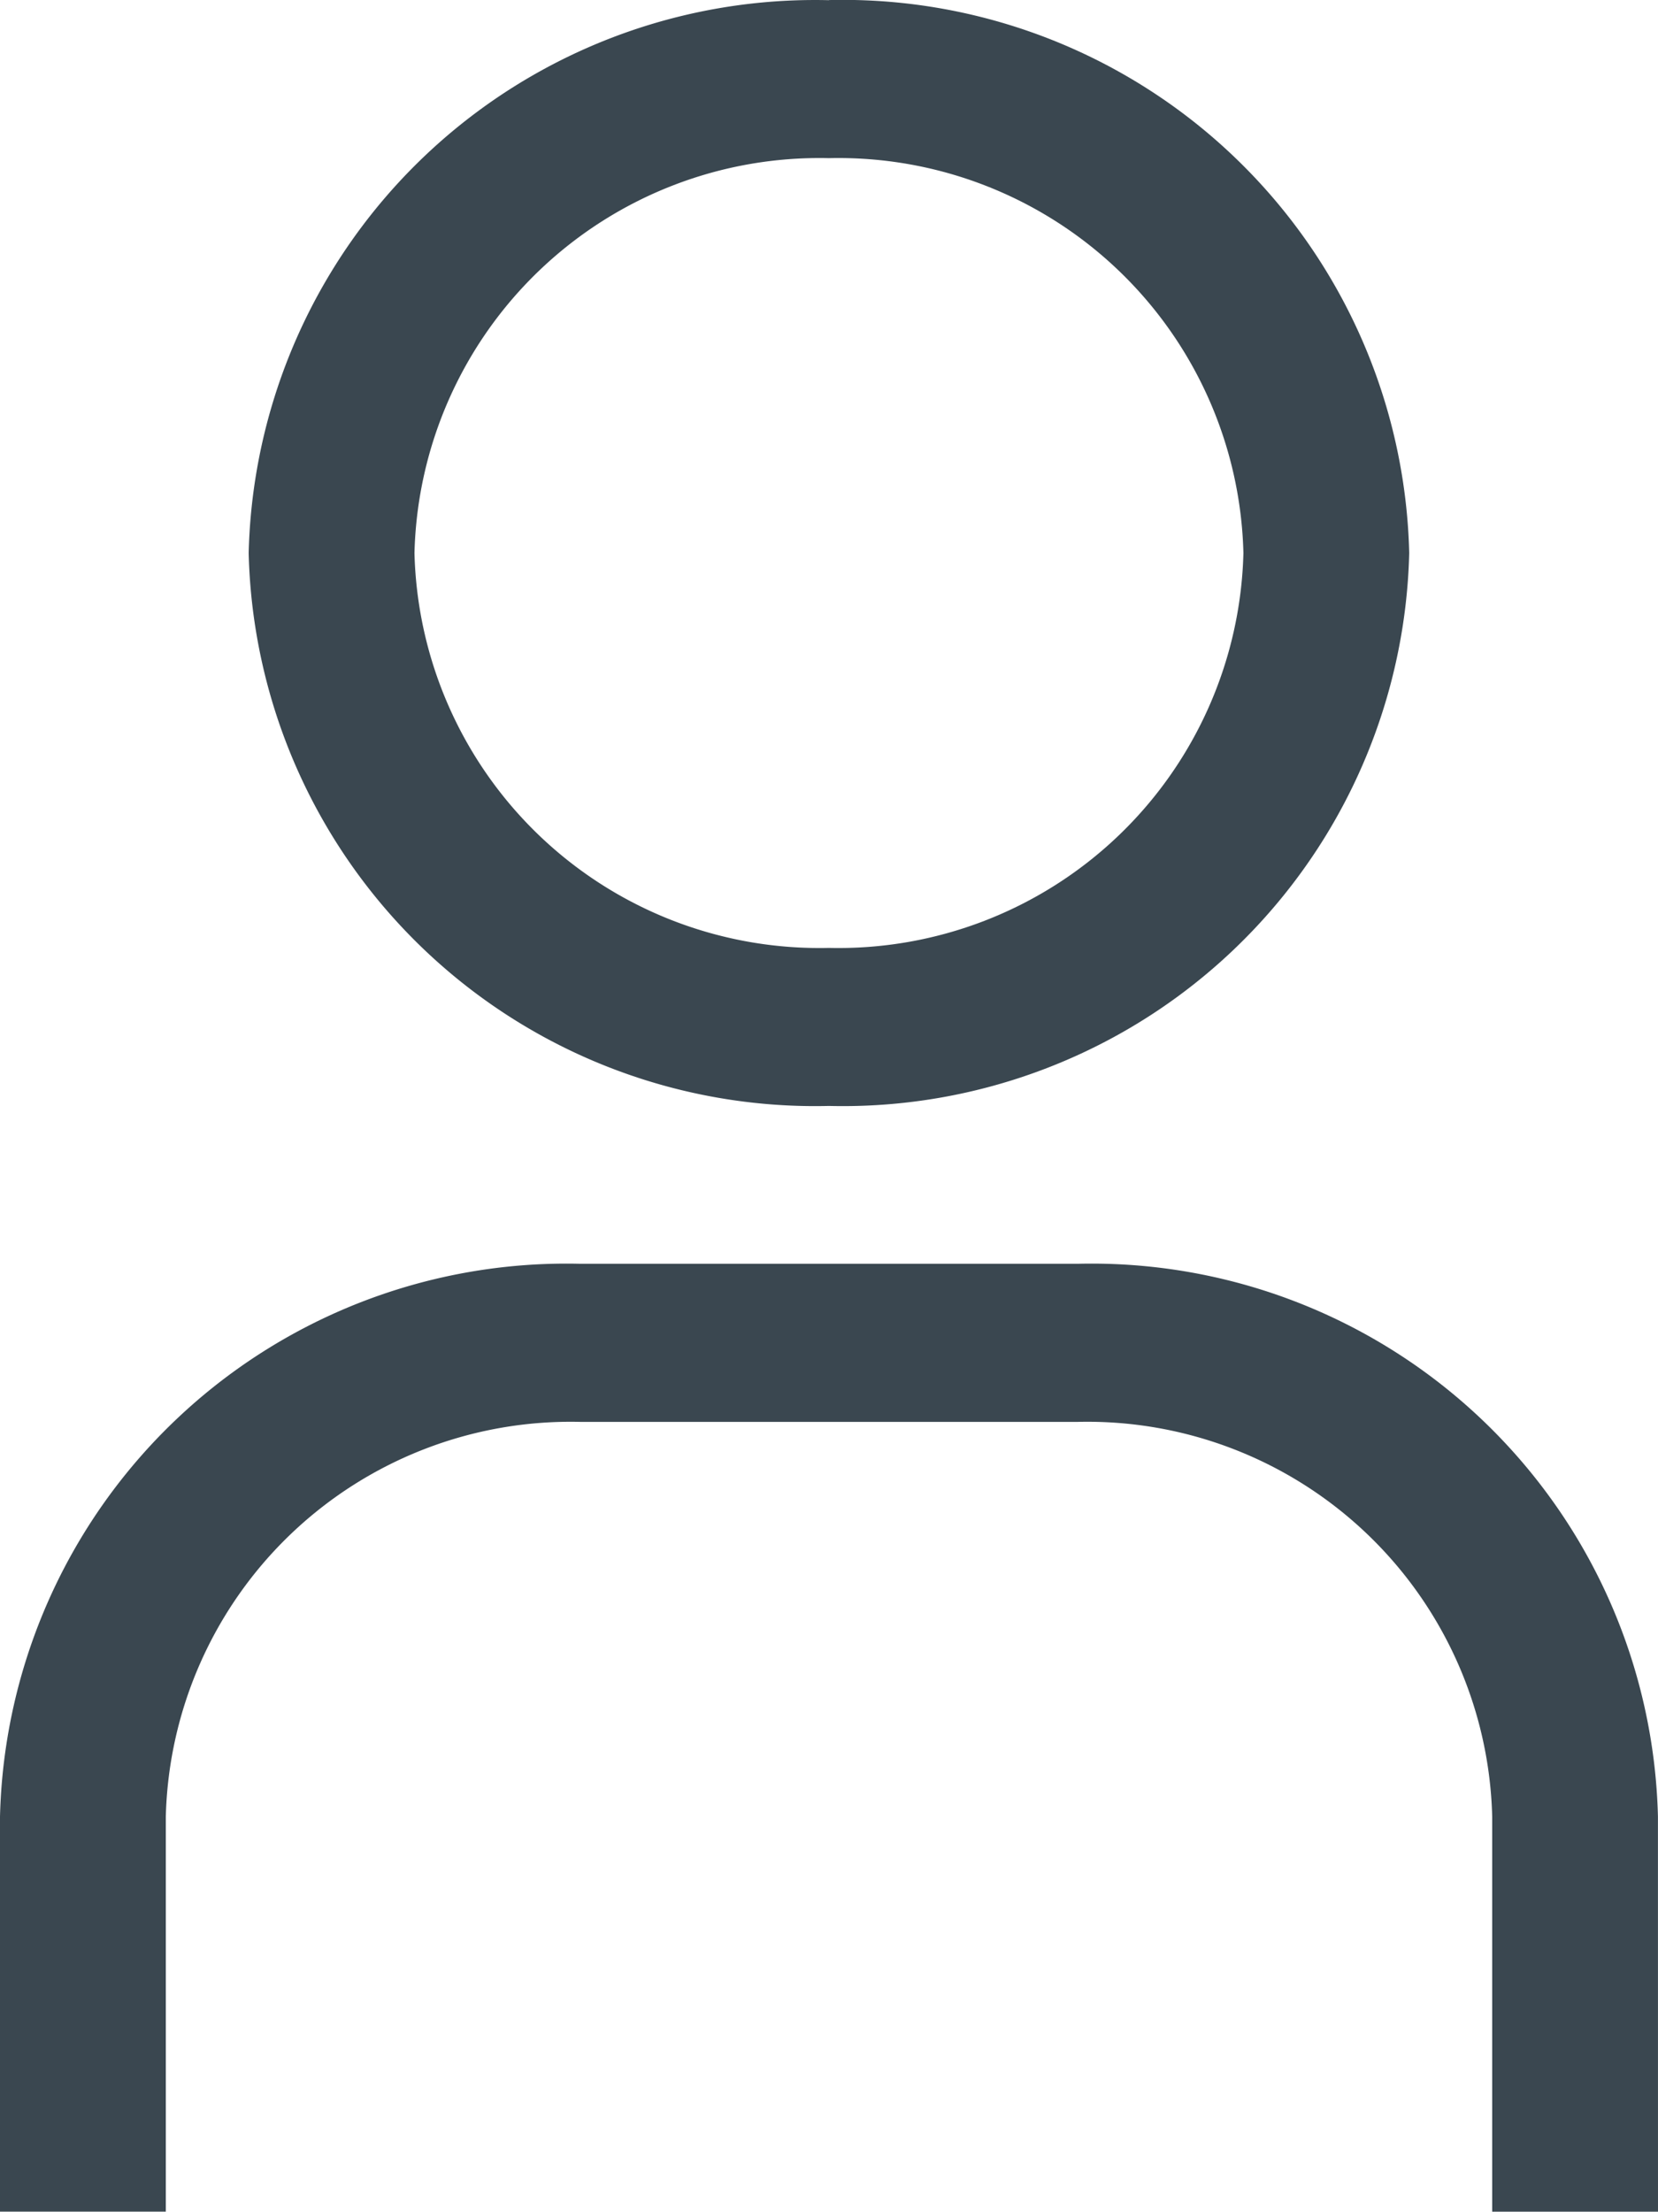 <svg xmlns="http://www.w3.org/2000/svg" width="27.95" height="37.269" viewBox="0 0 27.95 37.269">
  <g id="user" transform="translate(-6 -1.999)">
    <path id="Caminho_1" data-name="Caminho 1" d="M18.782,4.664a6.827,6.827,0,0,1,6.987,6.654,6.827,6.827,0,0,1-6.987,6.654,6.827,6.827,0,0,1-6.987-6.654,6.827,6.827,0,0,1,6.987-6.654m0-2.662A9.55,9.55,0,0,0,9,11.318a9.55,9.55,0,0,0,9.782,9.317,9.55,9.55,0,0,0,9.782-9.317A9.55,9.55,0,0,0,18.782,2Z" transform="translate(1.192 0)" fill="#3a4750"/>
    <path id="Caminho_2" data-name="Caminho 2" d="M33.95,33.973H31.155V27.318a6.827,6.827,0,0,0-6.987-6.654H15.782a6.827,6.827,0,0,0-6.987,6.654v6.654H6V27.318A9.55,9.55,0,0,1,15.782,18h8.385a9.55,9.55,0,0,1,9.782,9.317Z" transform="translate(0 5.295)" fill="#3a4750"/>
  </g>
</svg>
